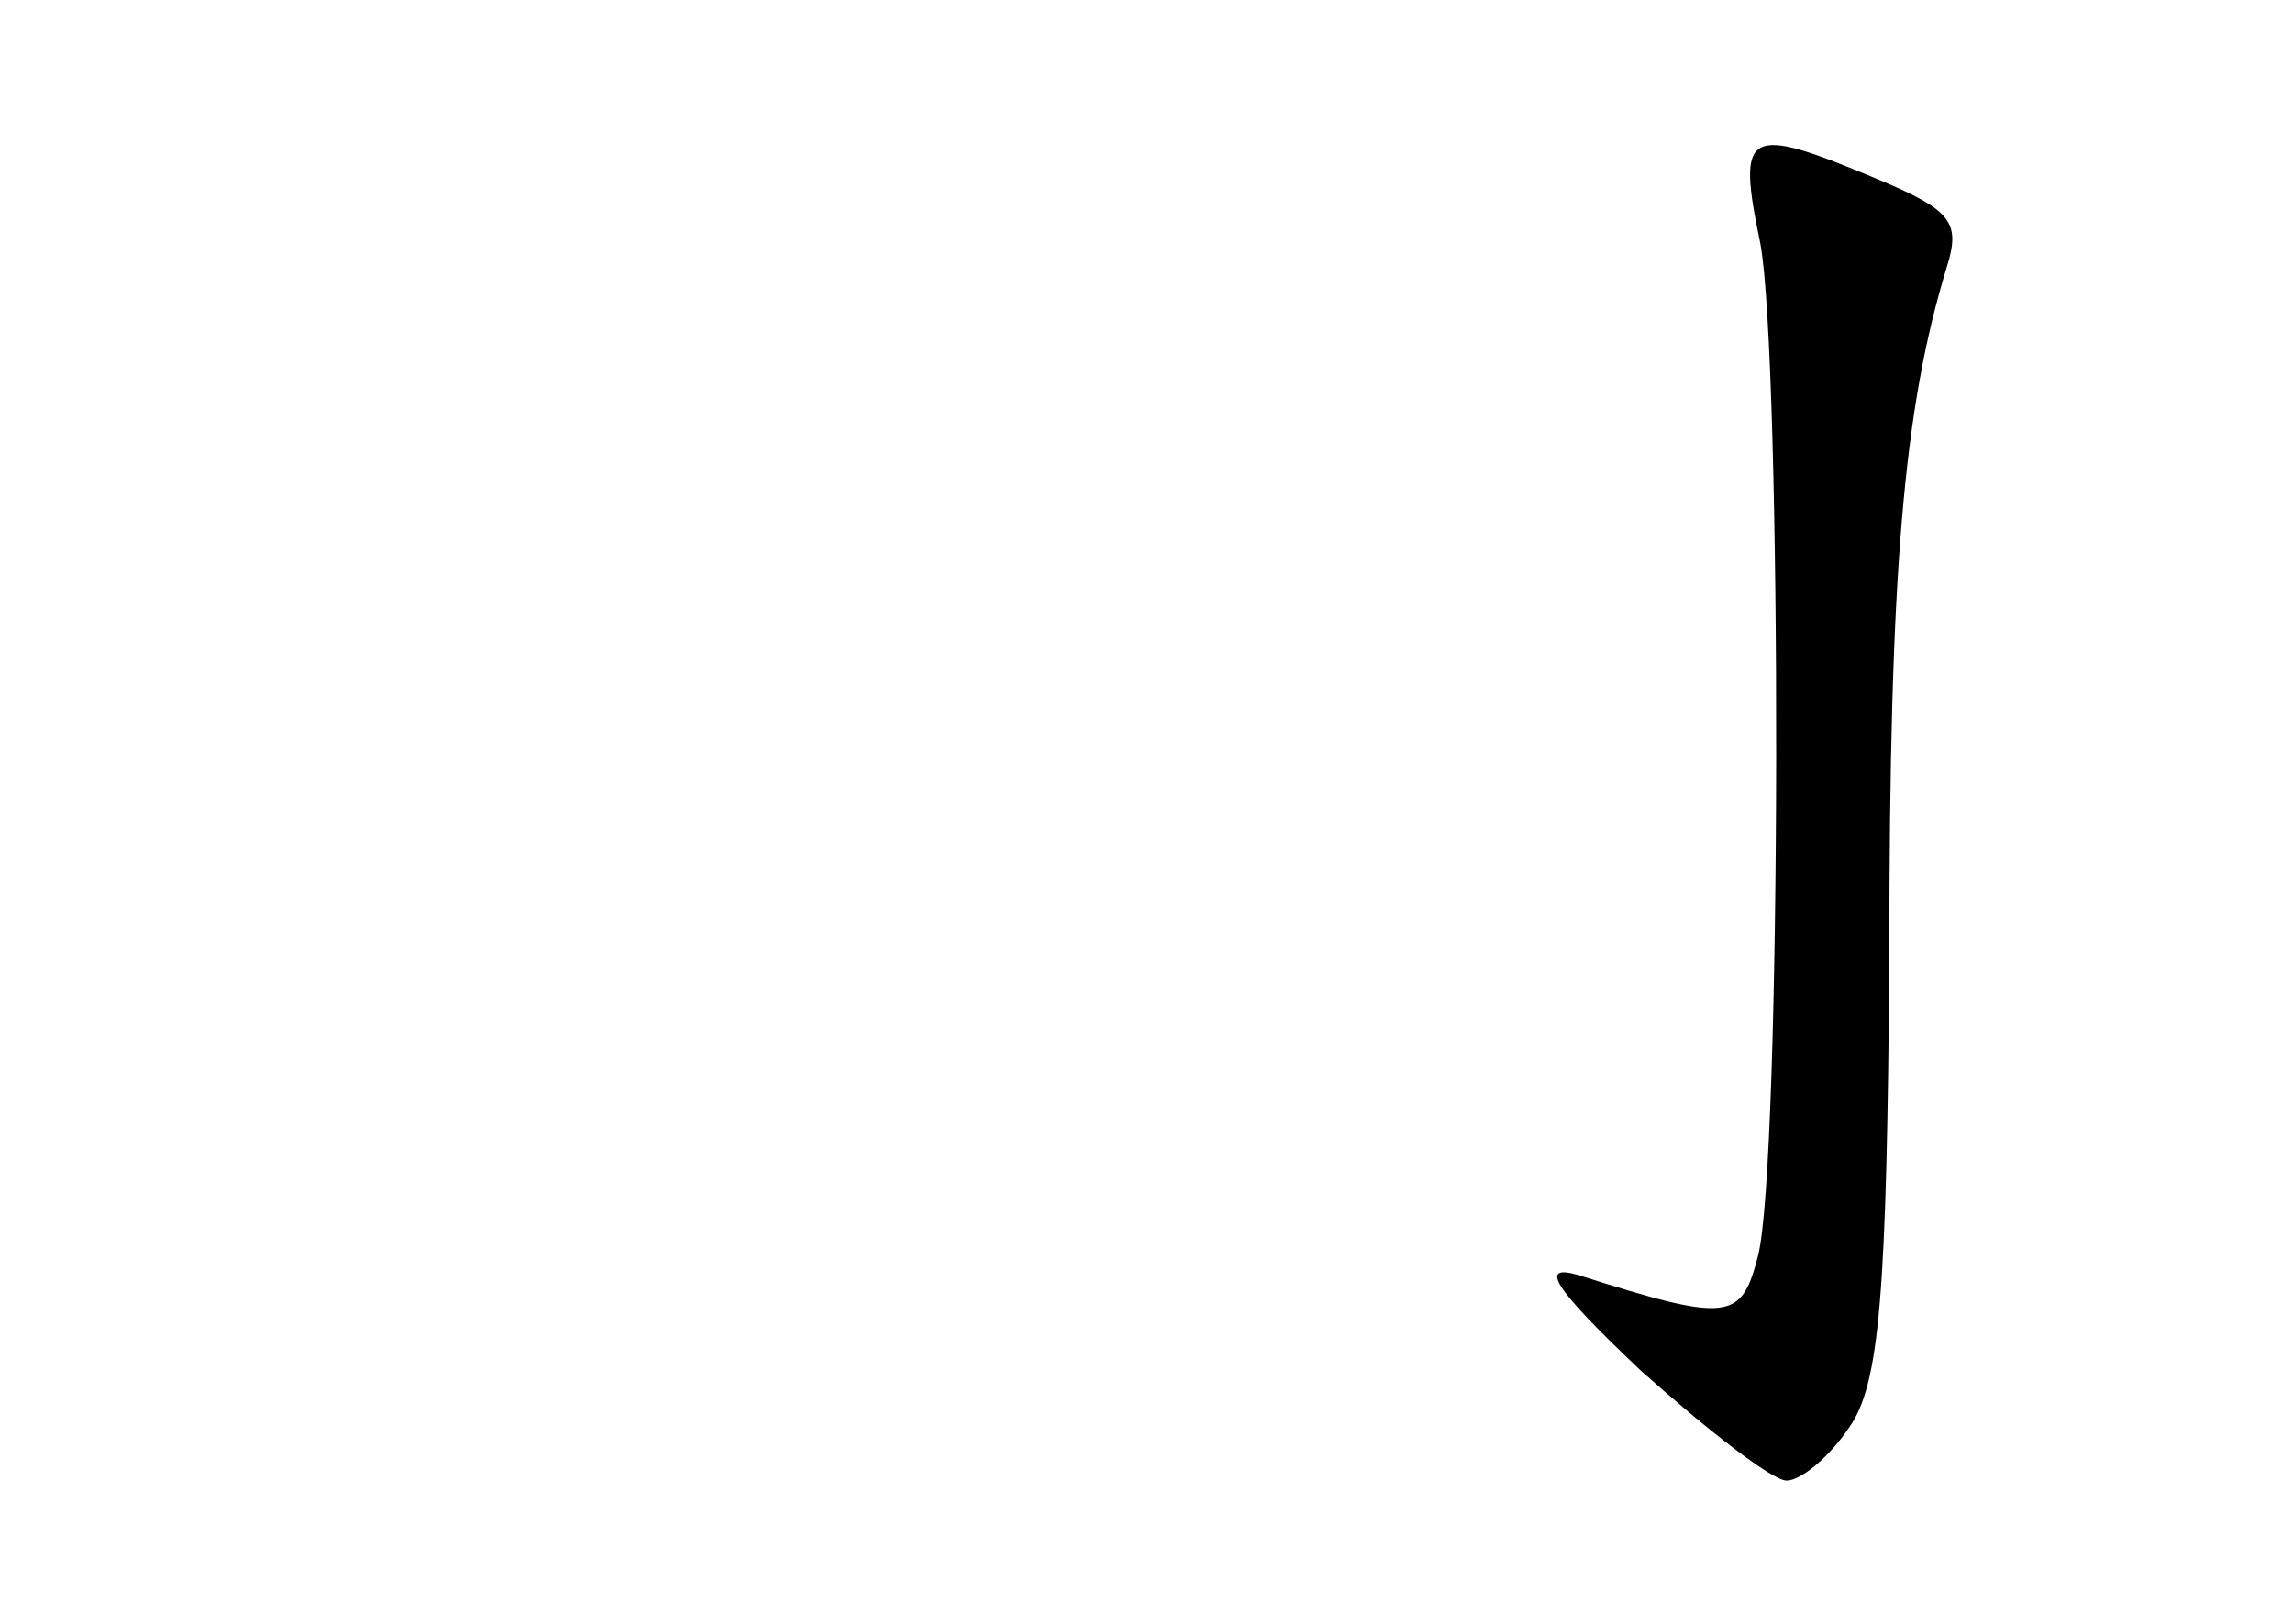 <?xml version="1.0" standalone="no"?>
<!DOCTYPE svg PUBLIC "-//W3C//DTD SVG 20010904//EN"
 "http://www.w3.org/TR/2001/REC-SVG-20010904/DTD/svg10.dtd">
<svg version="1.0" xmlns="http://www.w3.org/2000/svg"
 width="96pt" height="68pt" viewBox="0 0 96 68"
 preserveAspectRatio="xMidYMid meet">
<g transform="translate(0,68) scale(0.1,-0.1)"
fill="#000000" stroke="none">
<path d="M737 578 c9 -49 9 -385 -1 -424 -7 -27 -12 -28 -75 -8 -17 5 -11 -5
26 -40 28 -25 55 -46 61 -46 6 0 18 10 26 22 13 18 16 56 17 198 0 161 6 229
24 288 6 19 2 24 -29 37 -55 23 -59 21 -49 -27z"/>
</g>
</svg>
